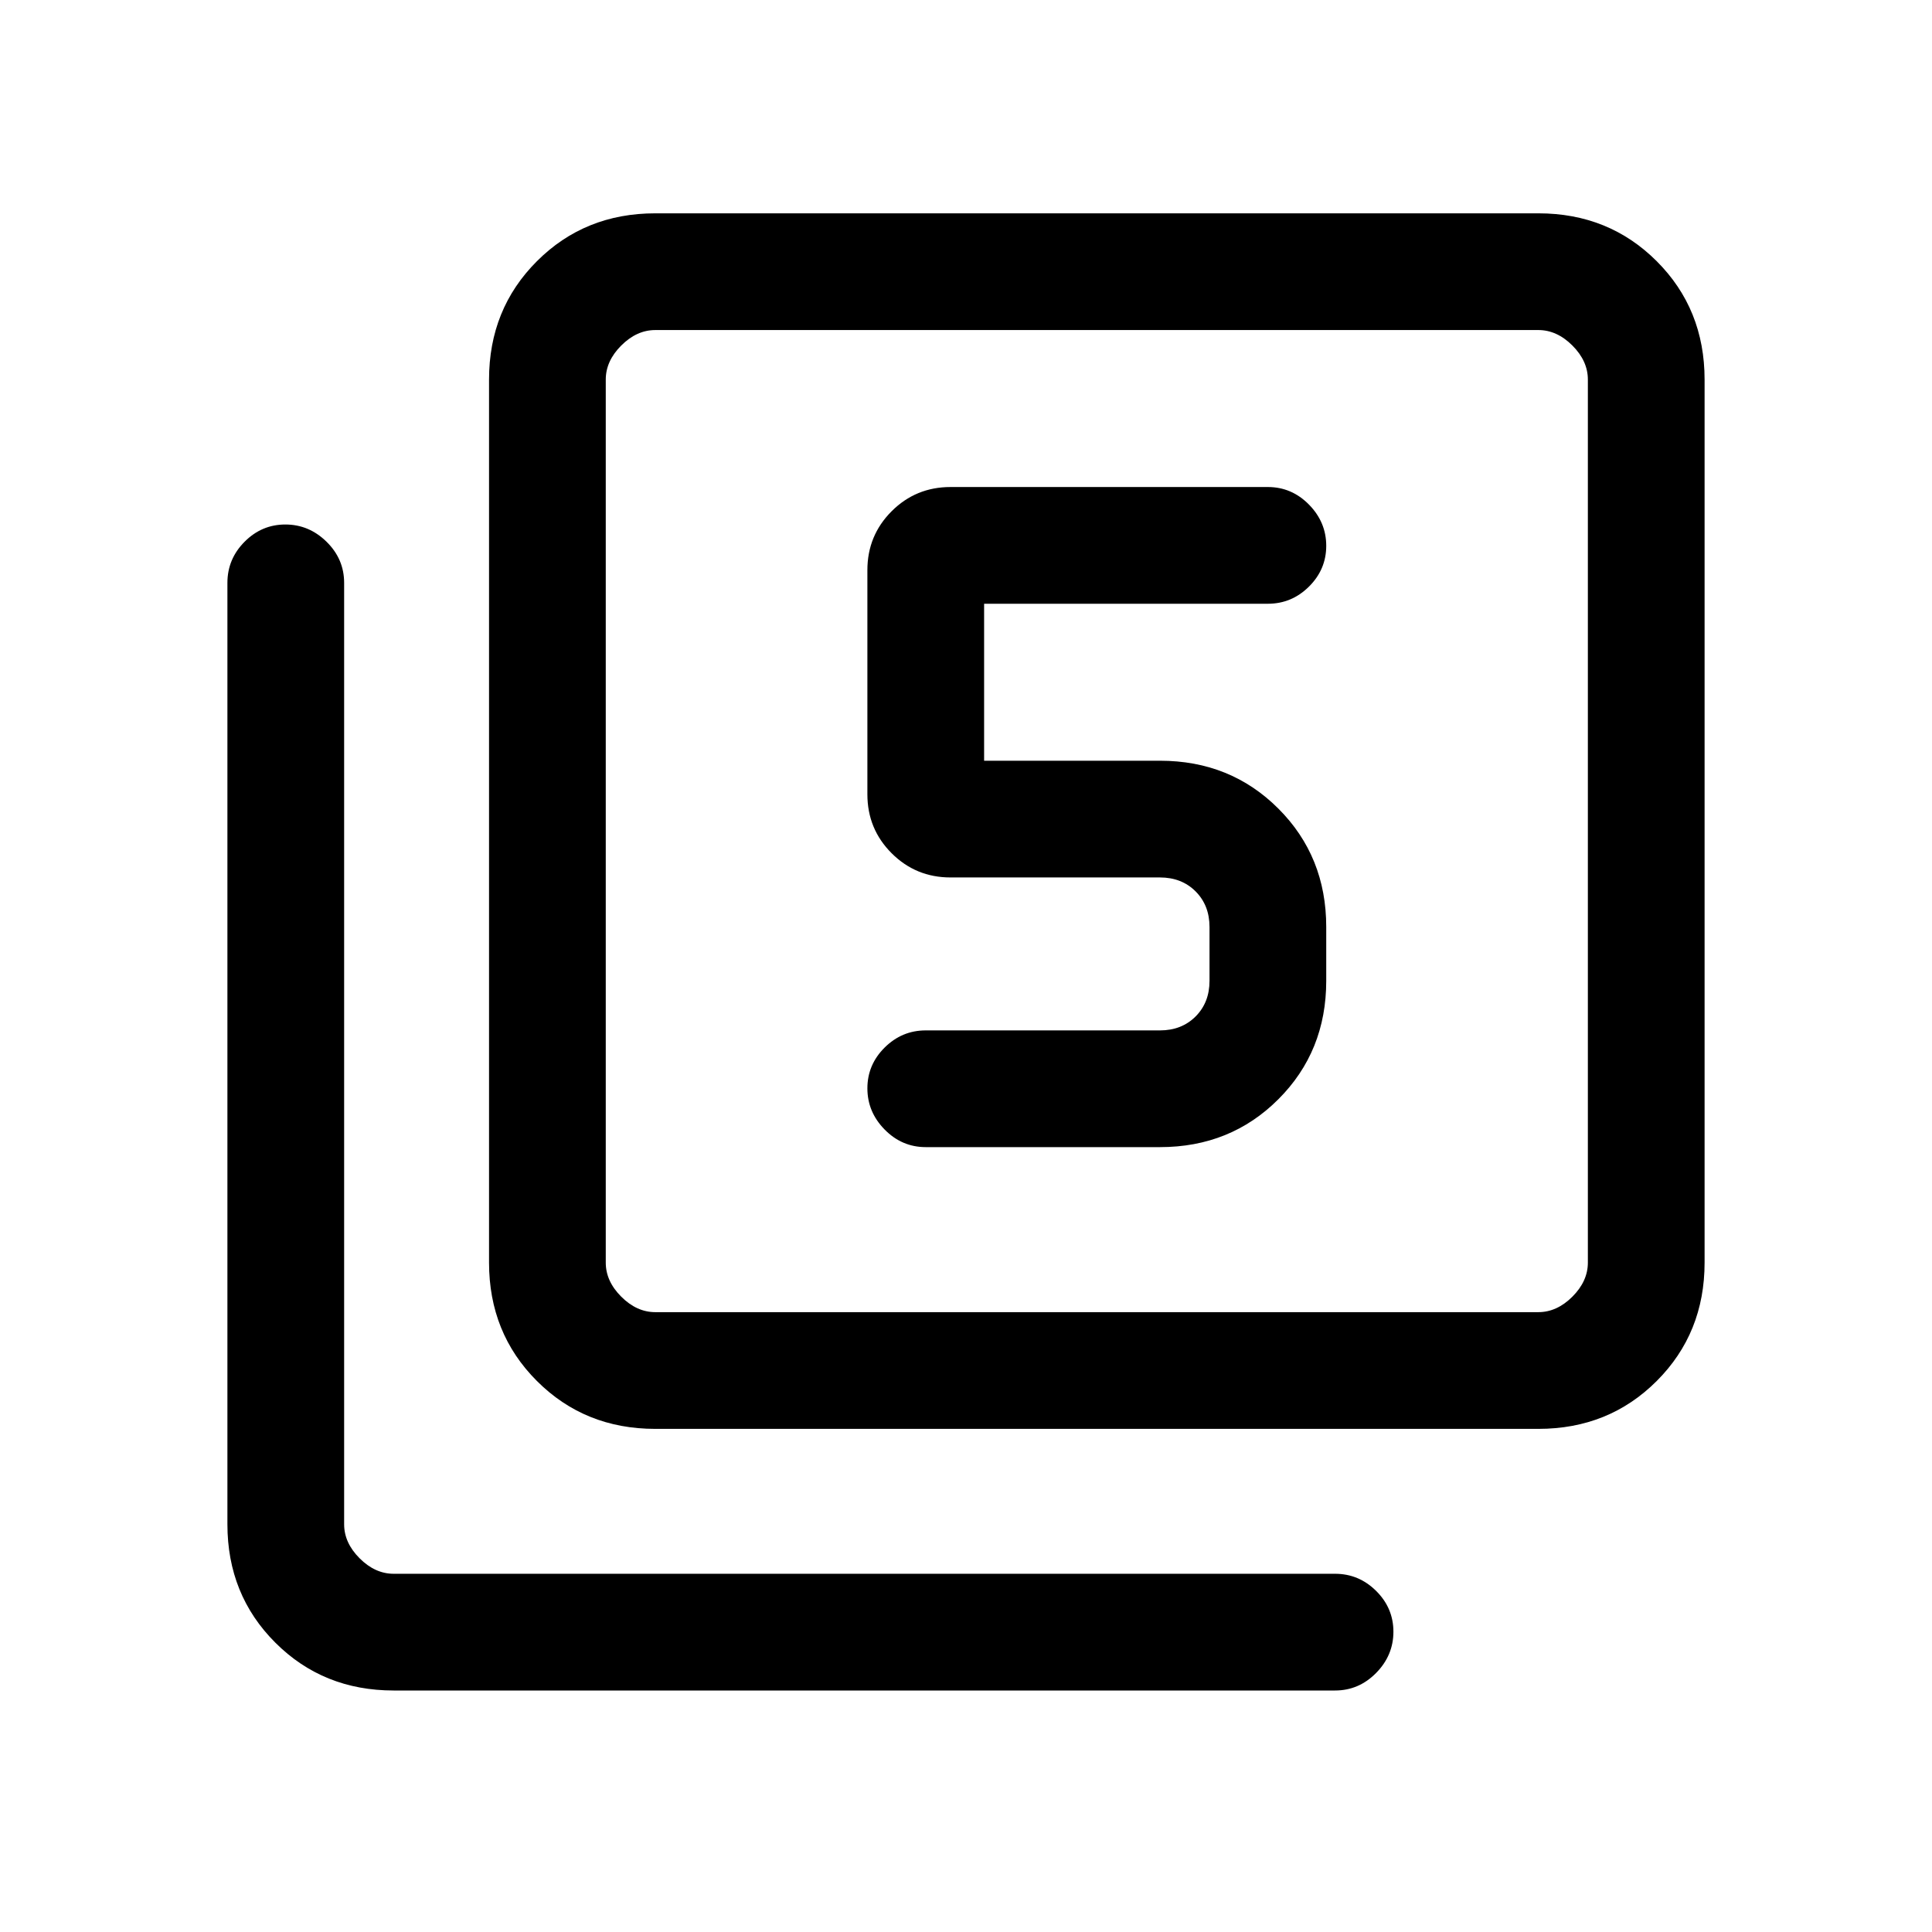 <svg xmlns="http://www.w3.org/2000/svg" height="20" viewBox="0 -960 960 960" width="20"><path d="M576.38-390q35.05 0 58.83-23.79Q659-437.57 659-472.62v-26.76q0-35.05-23.79-58.83Q611.43-582 576.38-582H489v-78h141q11.84 0 20.42-8.52 8.58-8.52 8.58-20.27t-8.58-20.48Q641.84-718 630-718H472.31q-17.23 0-29.27 12.04T431-676.69v111.38q0 17.23 12.04 29.27T472.31-524h104.07q10.77 0 17.7 6.92 6.92 6.93 6.92 17.7v26.76q0 10.77-6.92 17.7-6.93 6.92-17.7 6.92H460q-11.84 0-20.42 8.52-8.58 8.52-8.58 20.27t8.58 20.48Q448.16-390 460-390h116.38ZM325.62-250q-35.05 0-58.83-23.79Q243-297.57 243-332.62v-438.76q0-35.05 23.79-58.83Q290.57-854 325.62-854h438.76q35.05 0 58.83 23.79Q847-806.43 847-771.38v438.76q0 35.05-23.79 58.83Q799.43-250 764.38-250H325.62Zm0-58h438.76q9.24 0 16.93-7.69 7.69-7.69 7.69-16.93v-438.76q0-9.24-7.69-16.93-7.69-7.69-16.93-7.69H325.62q-9.24 0-16.93 7.69-7.69 7.69-7.69 16.93v438.76q0 9.24 7.69 16.93 7.69 7.69 16.93 7.69Zm-130 188q-35.05 0-58.83-23.79Q113-167.57 113-202.61v-467.77q0-11.84 8.52-20.42 8.52-8.58 20.27-8.58t20.48 8.58q8.73 8.58 8.73 20.42v467.77q0 9.23 7.69 16.92 7.69 7.69 16.93 7.69h467.76q11.84 0 20.42 8.52 8.58 8.52 8.58 20.27t-8.58 20.48q-8.58 8.73-20.42 8.73H195.62ZM301-796v488-488Z"/></svg>
